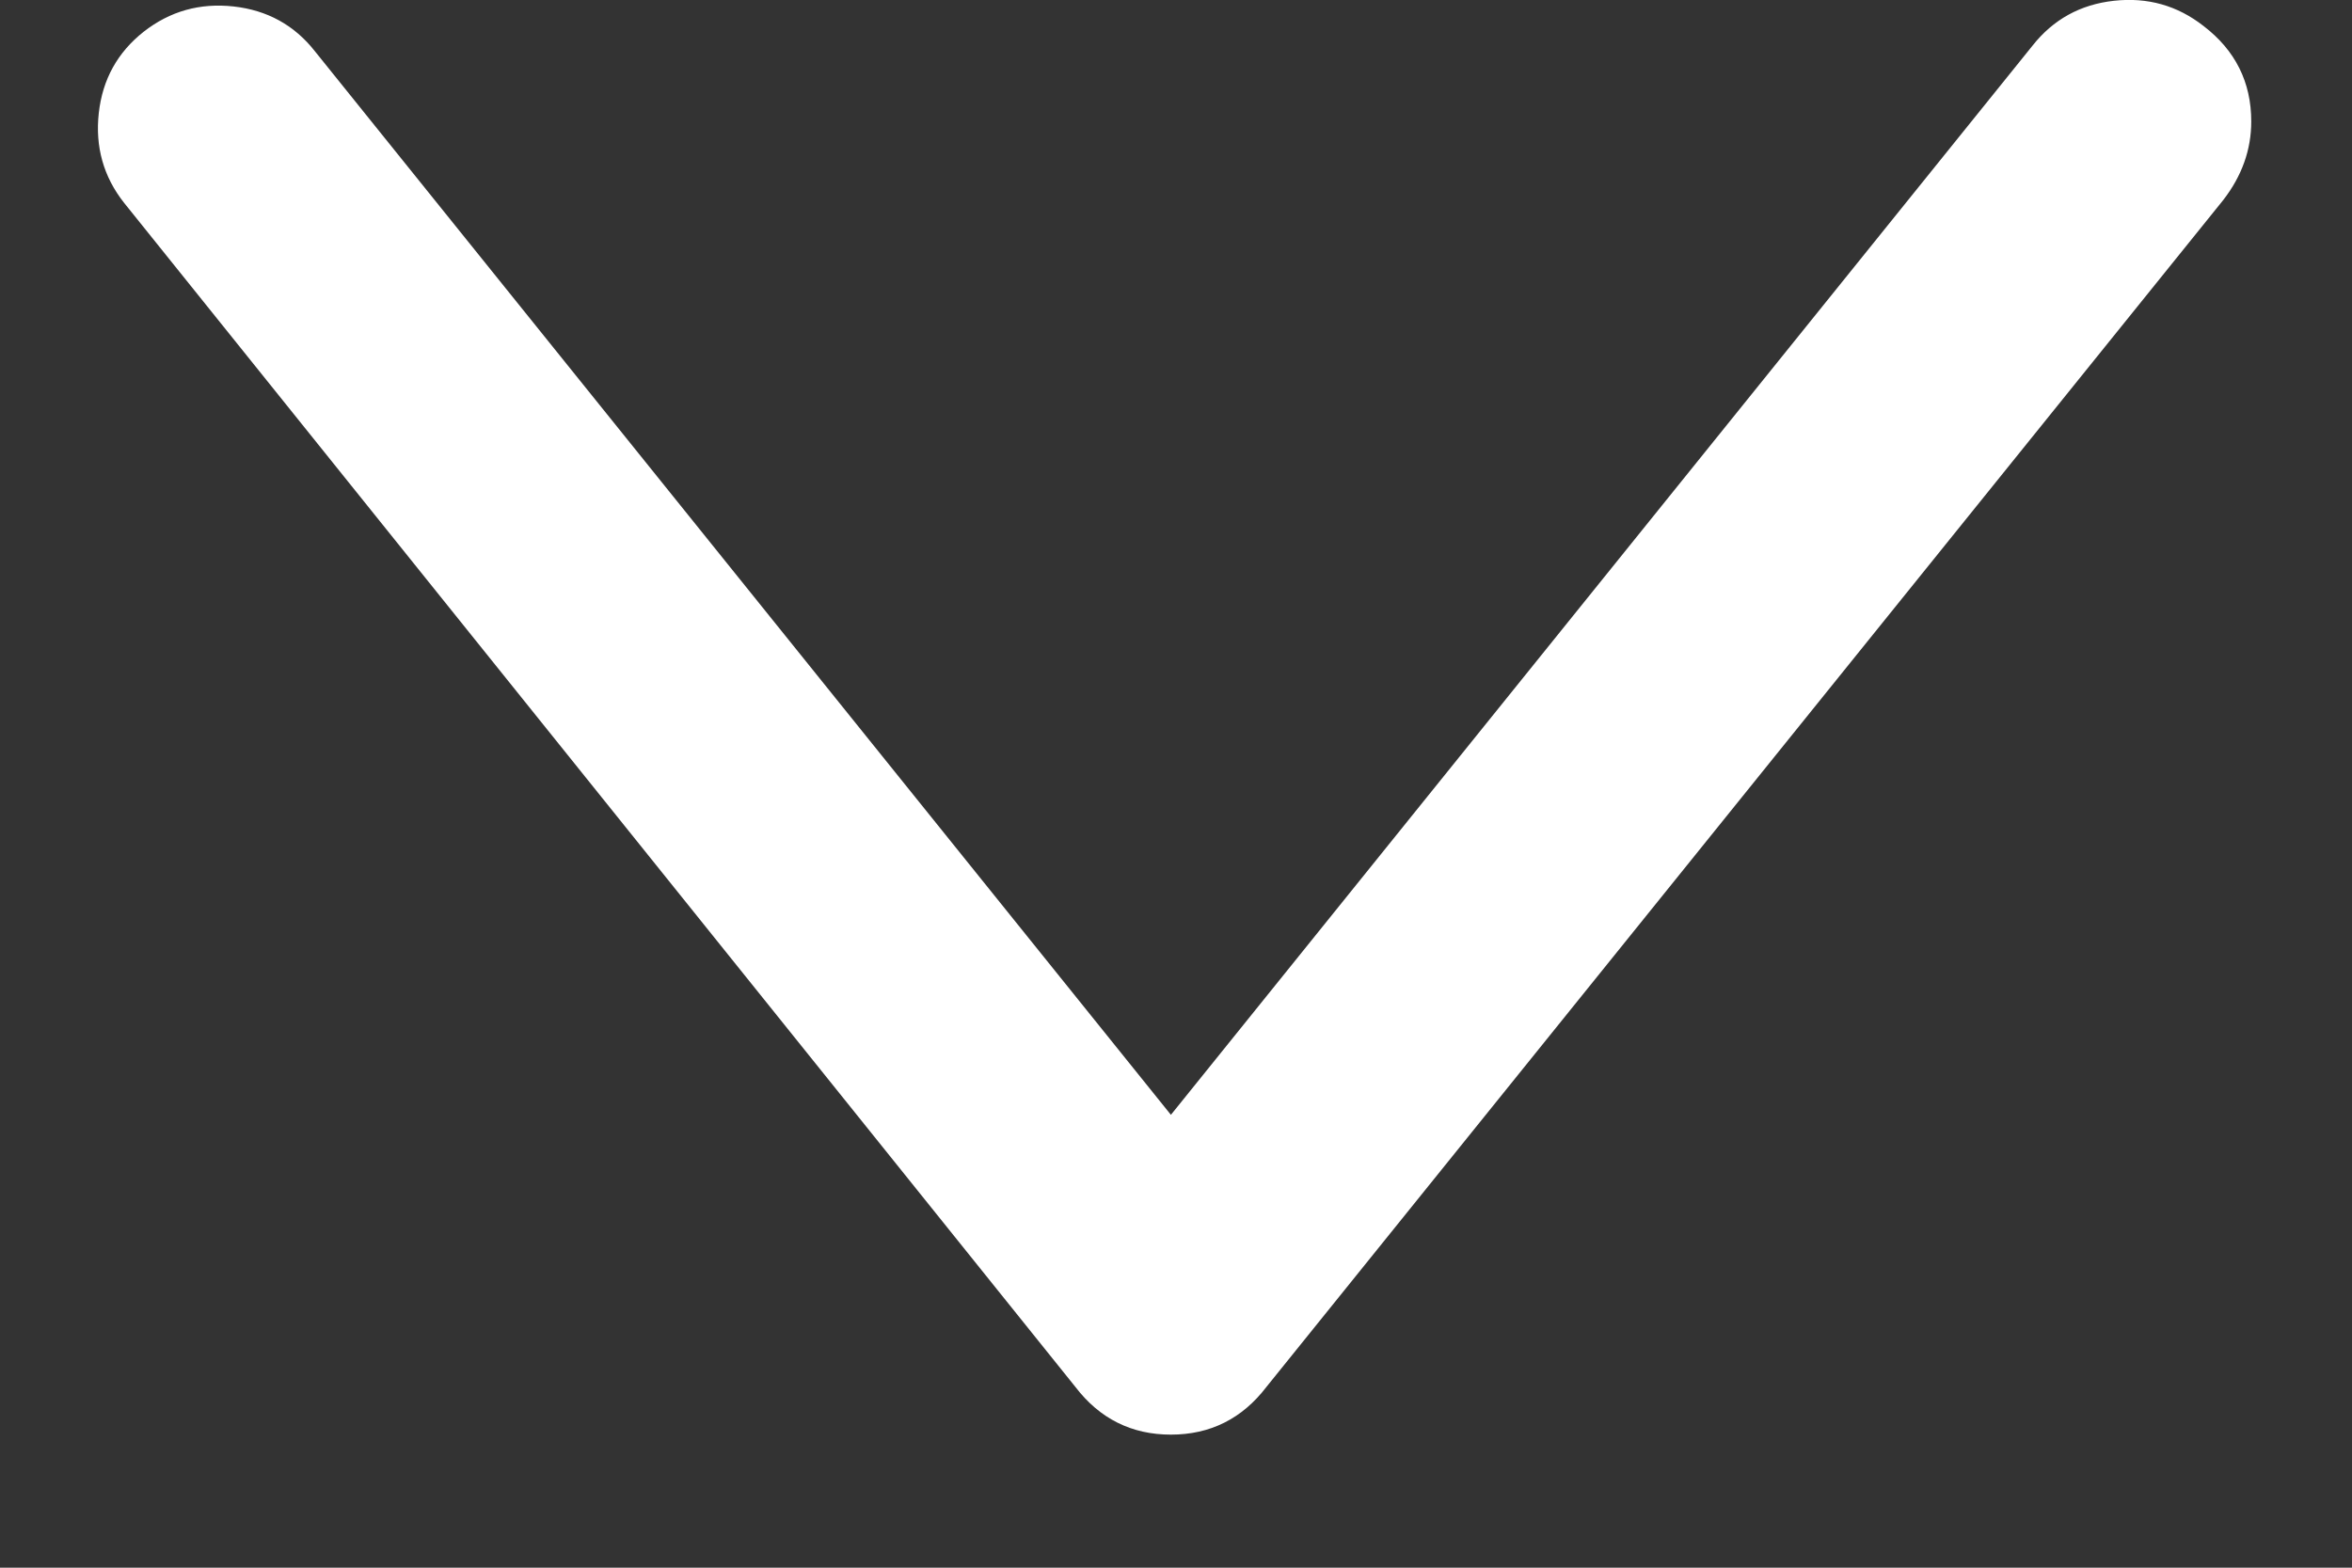 <?xml version="1.0" encoding="UTF-8"?>
<svg width="12px" height="8px" viewBox="0 0 12 8" version="1.1" xmlns="http://www.w3.org/2000/svg" xmlns:xlink="http://www.w3.org/1999/xlink">
    <rect x="0" y="0" width="12" height="8" fill="#333333" stroke="none"/>
    <!-- Generator: Sketch 51.3 (57544) - http://www.bohemiancoding.com/sketch -->
    <title>arrow</title>
    <desc>Created with Sketch.</desc>
    <defs></defs>
    <g id="Symbols" stroke="none" stroke-width="1" fill="none" fill-rule="evenodd">
        <g id="Icon-/-Arrow-/-Down-/-White" transform="translate(-6, -8)" fill="#FFFFFF">
            <path d="M17.486,8.62 C17.486,8.763 17.439,8.897 17.343,9.021 L12.461,15.078 C12.337,15.24 12.174,15.321 11.974,15.321 C11.774,15.321 11.611,15.24 11.487,15.078 L6.633,9.035 C6.528,8.902 6.485,8.749 6.504,8.577 C6.523,8.405 6.6,8.267 6.733,8.162 C6.867,8.057 7.02,8.014 7.192,8.033 C7.363,8.052 7.502,8.128 7.607,8.262 L11.974,13.689 L16.37,8.233 C16.475,8.1 16.613,8.023 16.785,8.004 C16.957,7.985 17.109,8.028 17.243,8.133 C17.405,8.257 17.486,8.42 17.486,8.62 Z" id="arrow"></path>
        </g>
    </g>
</svg>
